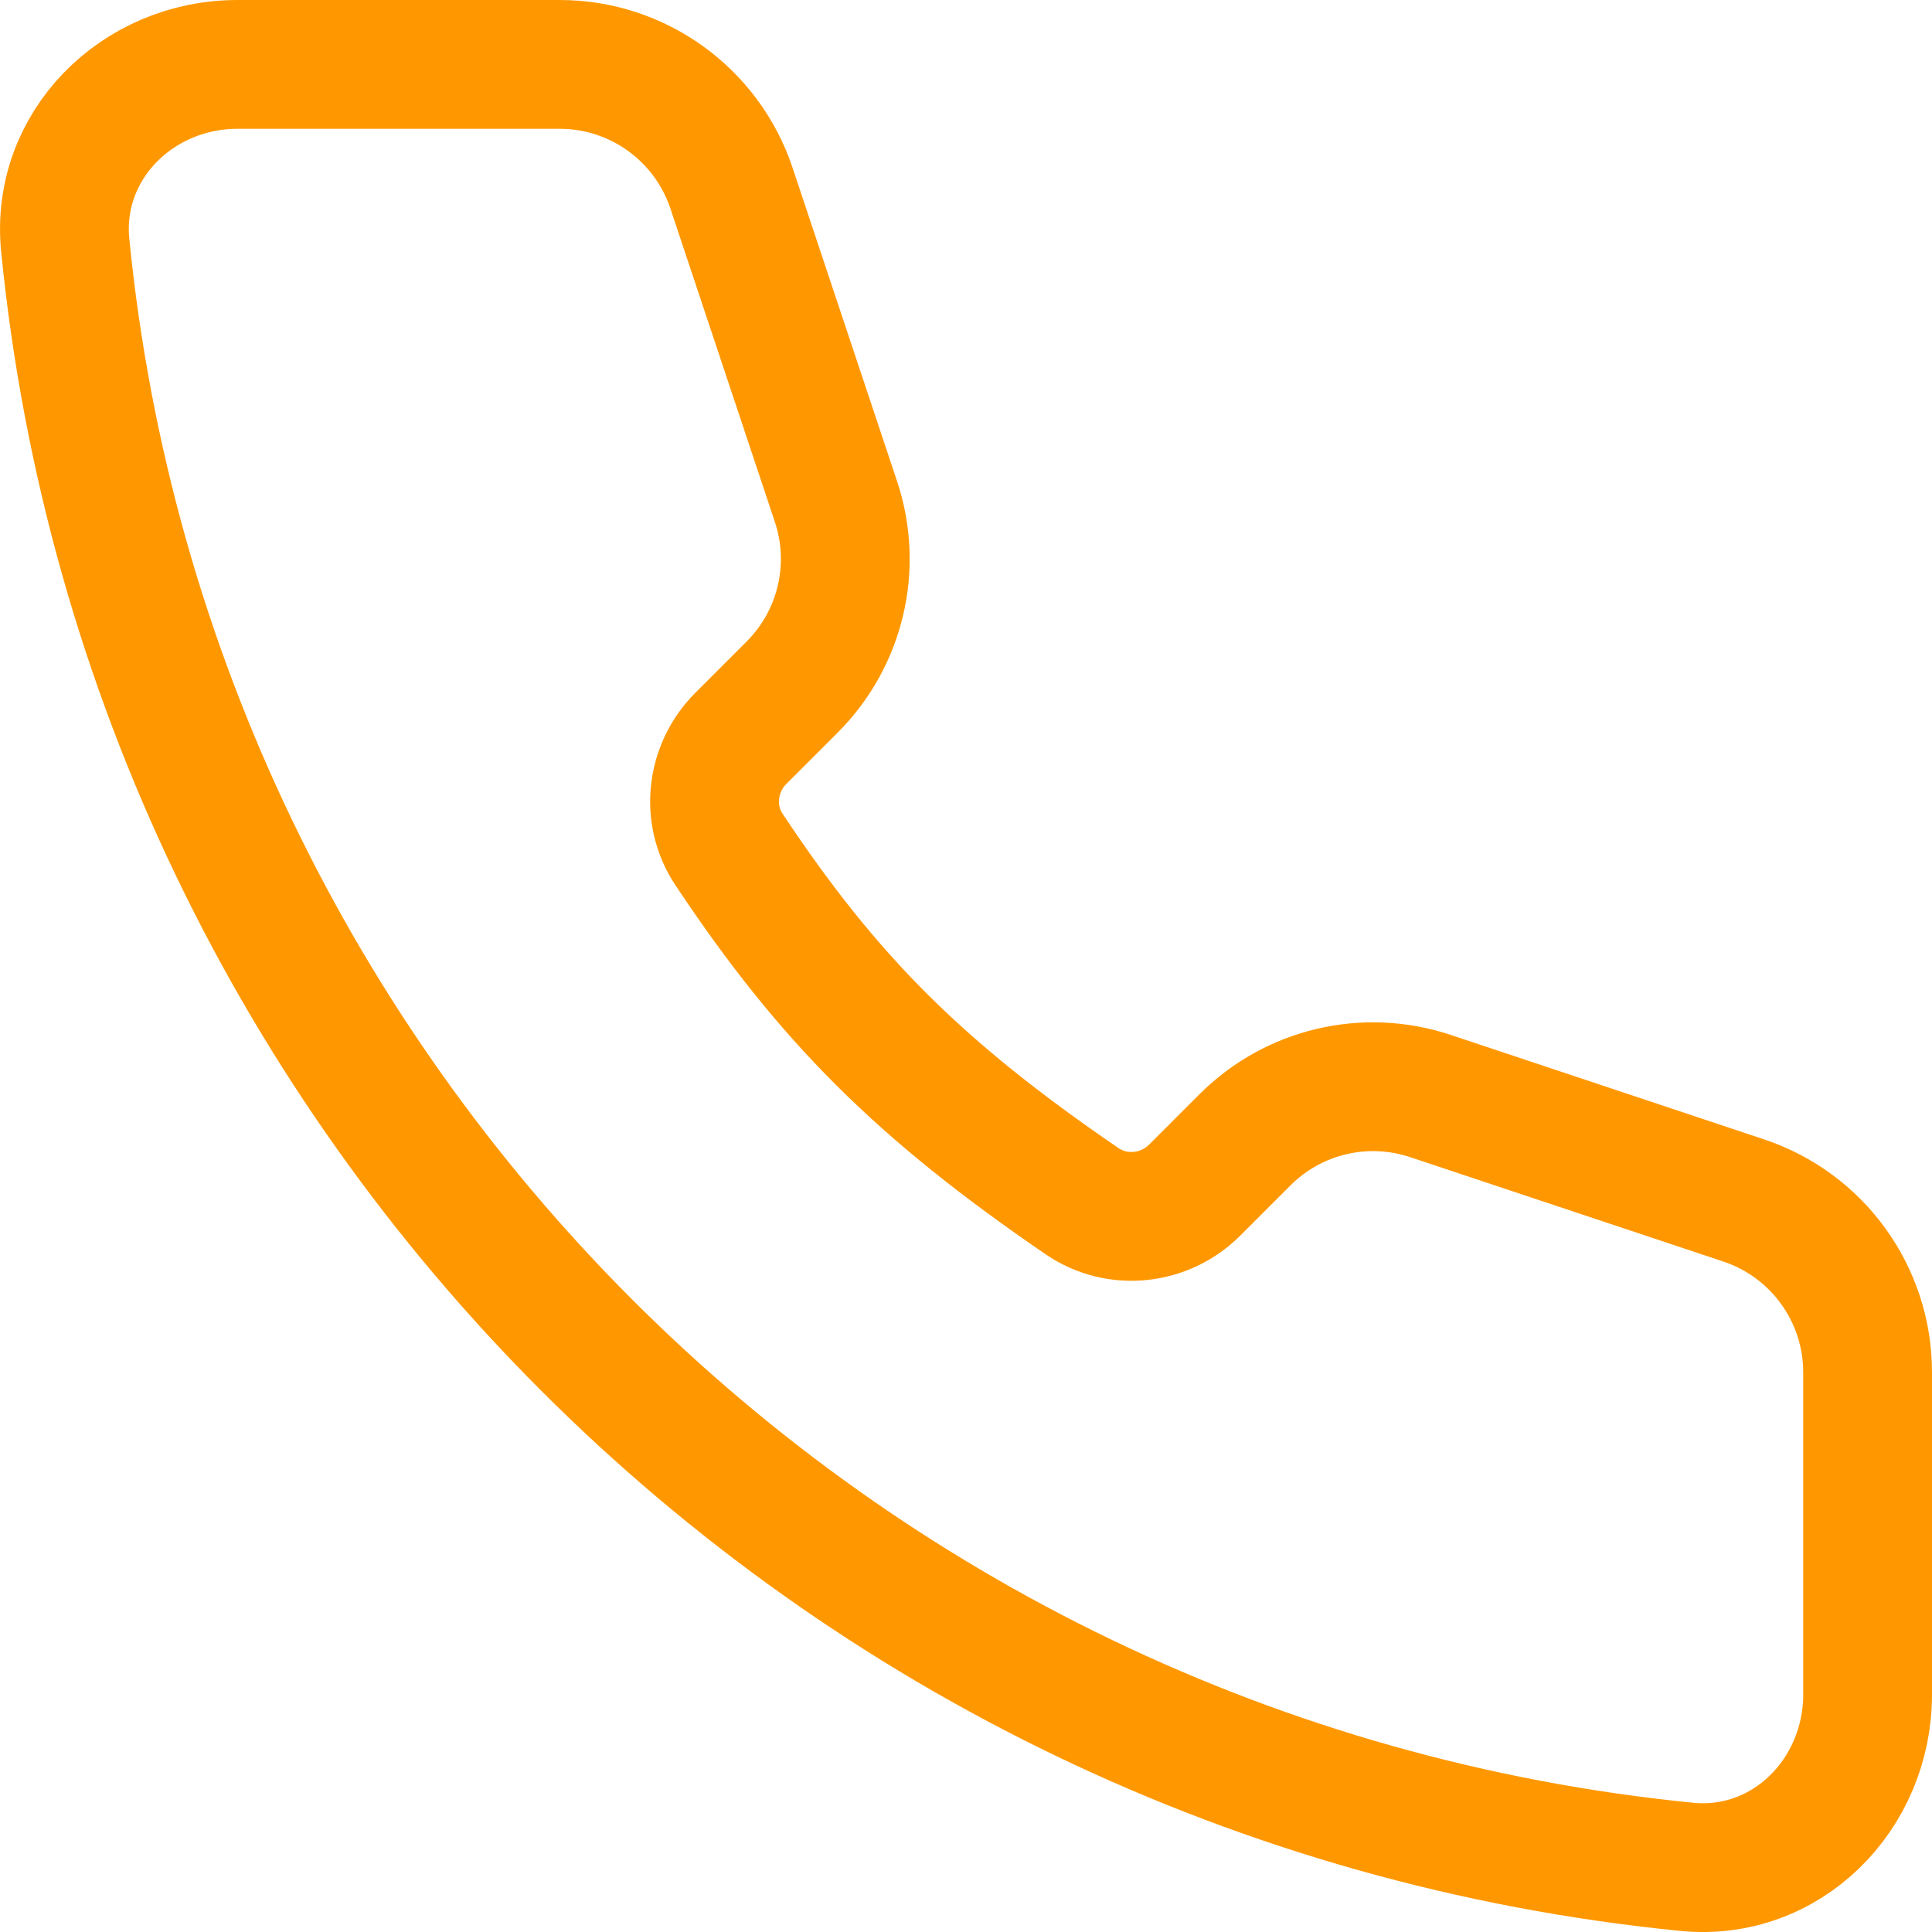<svg width="30" height="30" viewBox="0 0 30 30" fill="none" xmlns="http://www.w3.org/2000/svg">
<path d="M1.013 3.809C2.33 17.1 12.9 27.67 26.191 28.988C27.737 29.141 29 27.867 29 26.313V21.309C29 20.098 28.225 19.024 27.077 18.641L22.211 17.019C21.201 16.682 20.086 16.945 19.333 17.698L18.554 18.477C18.085 18.947 17.35 19.026 16.802 18.652C14.278 16.925 12.862 15.512 11.319 13.189C10.958 12.646 11.044 11.924 11.506 11.463L12.302 10.667C13.055 9.914 13.318 8.799 12.981 7.789L11.359 2.923C10.976 1.775 9.902 1 8.691 1H3.687C2.133 1 0.859 2.263 1.013 3.809Z" stroke="#FF9800" stroke-width="2" stroke-linecap="round"/>
</svg>
